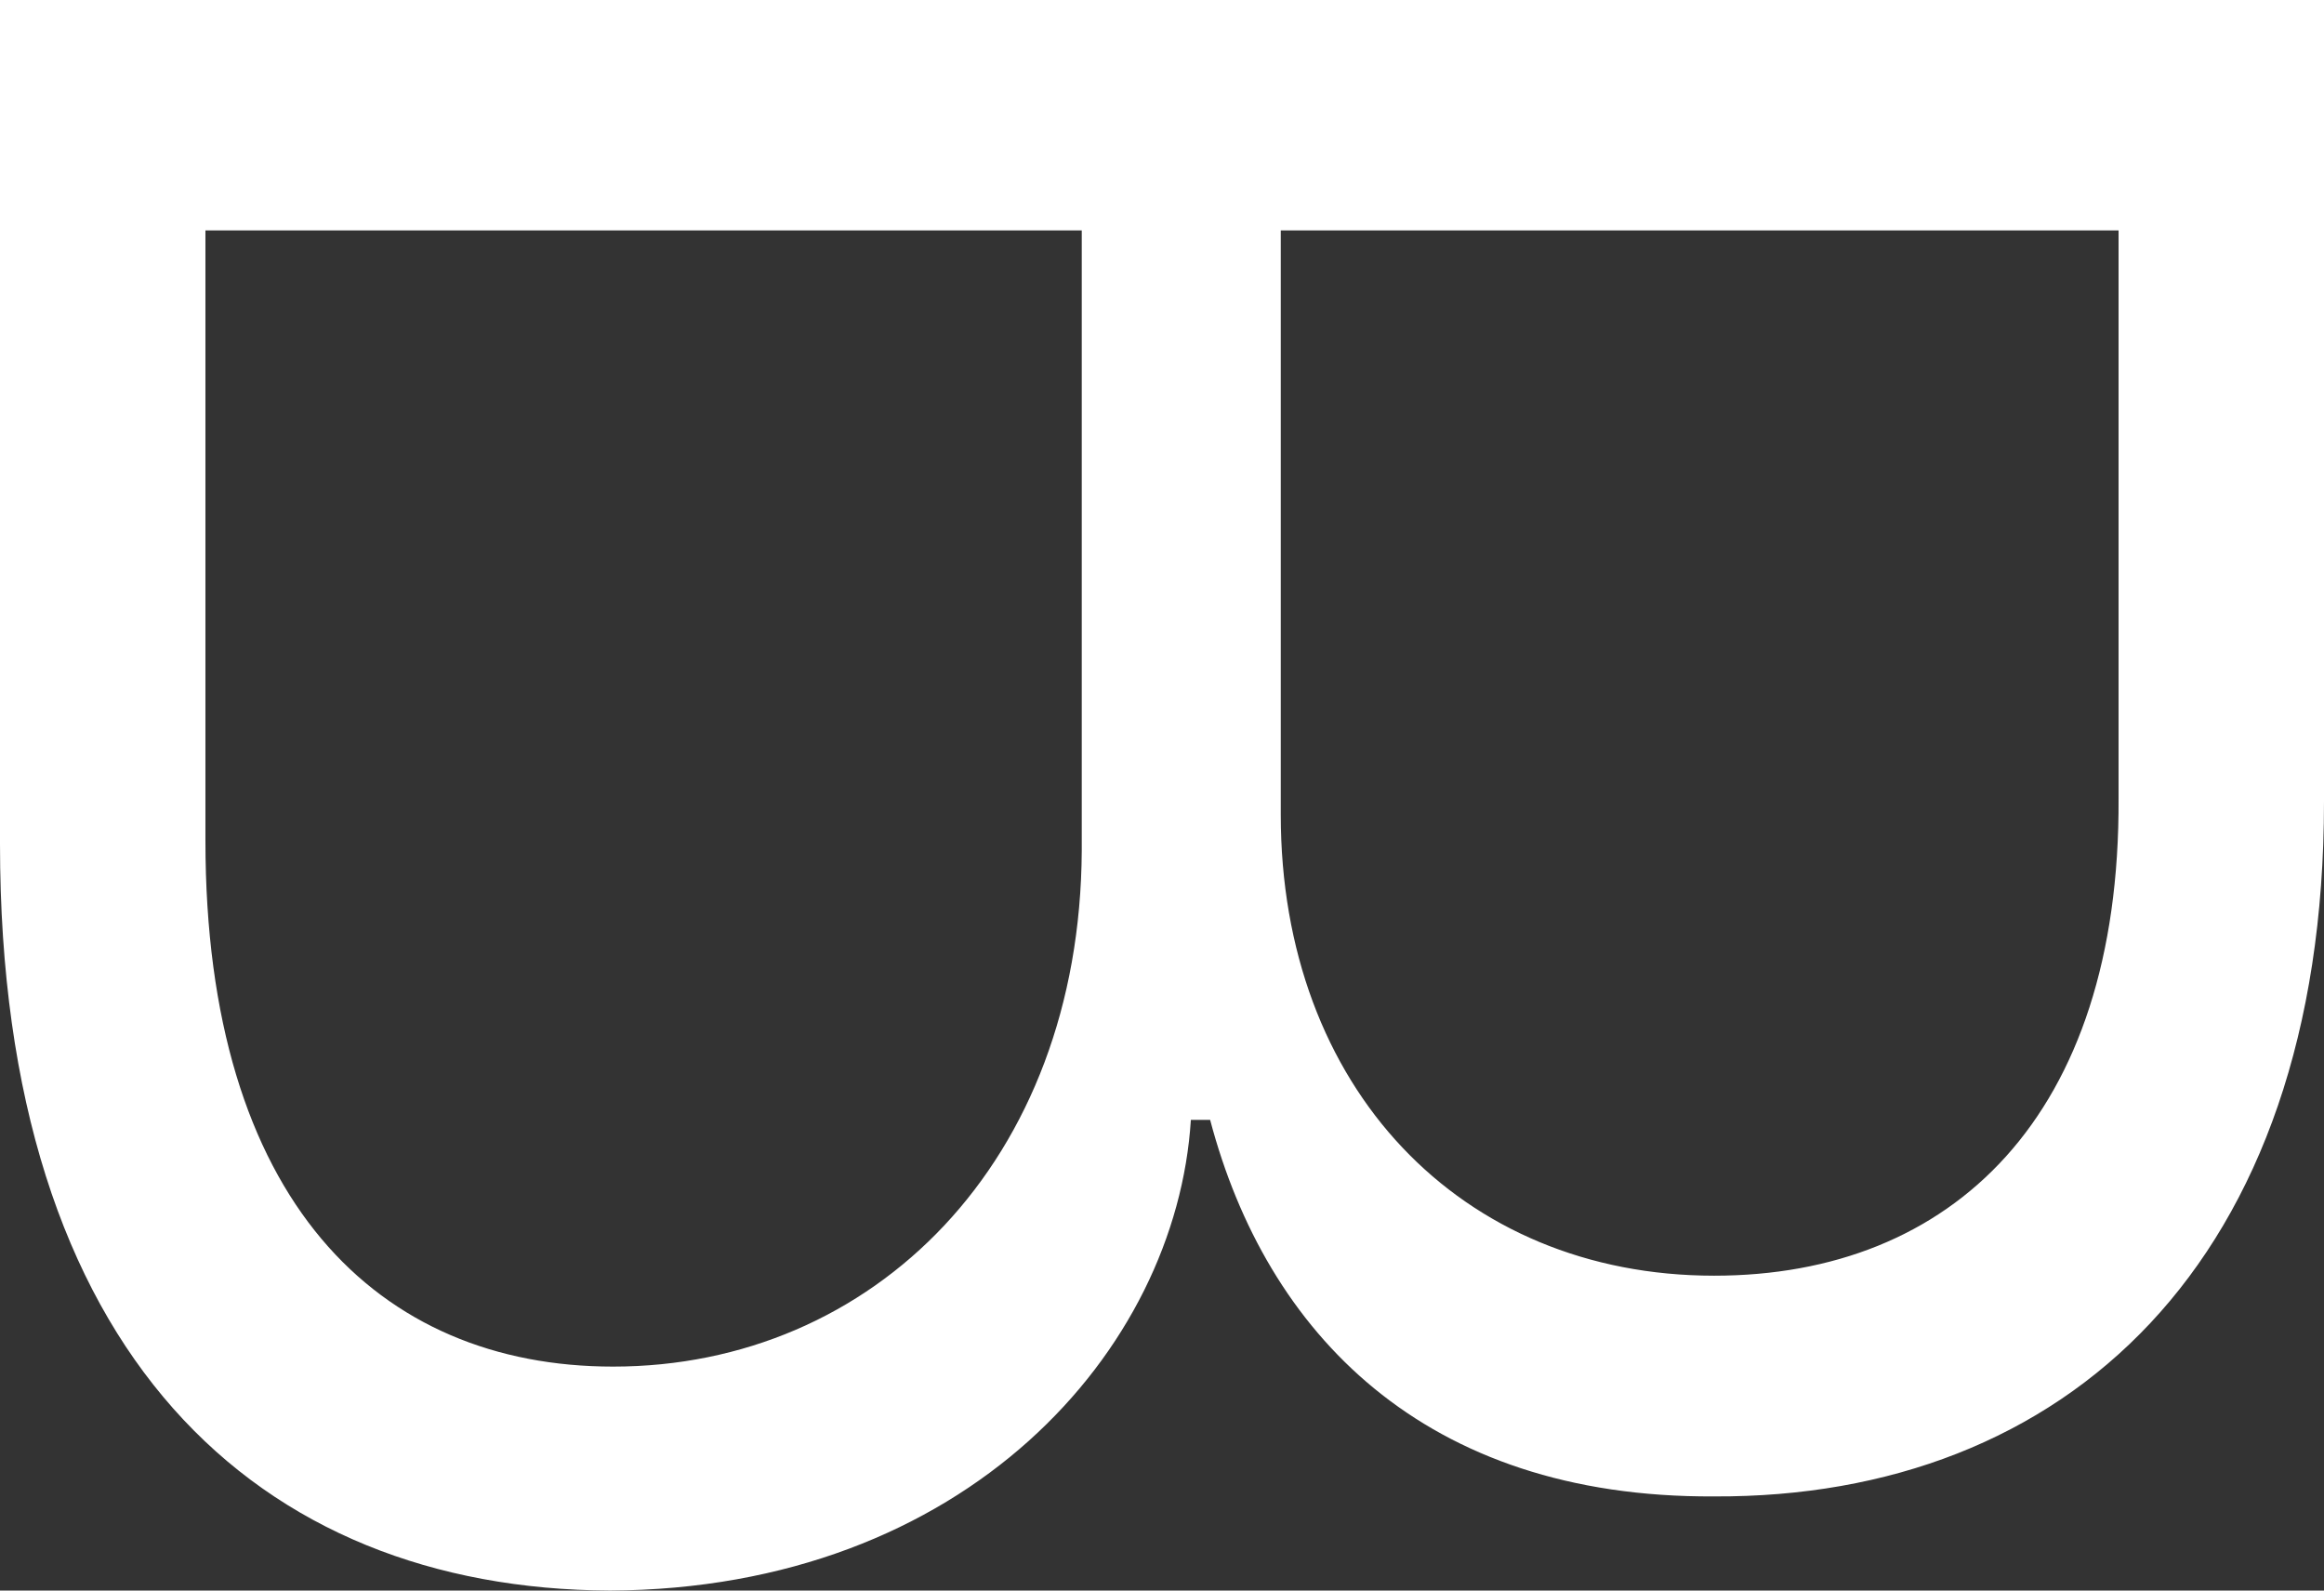 <svg width="38" height="26" viewBox="0 0 38 26" fill="none" xmlns="http://www.w3.org/2000/svg">
<rect x="0" y="0" width="38" height="26" fill="#333333" stroke="none"/>
<path d="M0 4.53145e-07L38 0L38 13.106C38 20.667 33.749 24.488 28.028 24.461C23.278 24.488 20.706 21.782 19.787 18.306L19.472 18.306C19.236 22.073 15.798 25.974 9.972 26C4.225 25.974 2.64173e-07 22.153 1.64515e-07 13.796L0 4.53145e-07ZM3.359 3.767L3.359 13.743C3.359 19.633 6.193 22.339 10.025 22.339C14.276 22.339 17.662 18.996 17.688 13.902L17.688 3.767L3.359 3.767ZM20.942 3.767L20.942 13.318C20.942 17.776 23.881 20.853 28.028 20.853C31.912 20.853 34.667 18.253 34.641 13.053L34.641 3.767L20.942 3.767Z" fill="white"/>
</svg>
